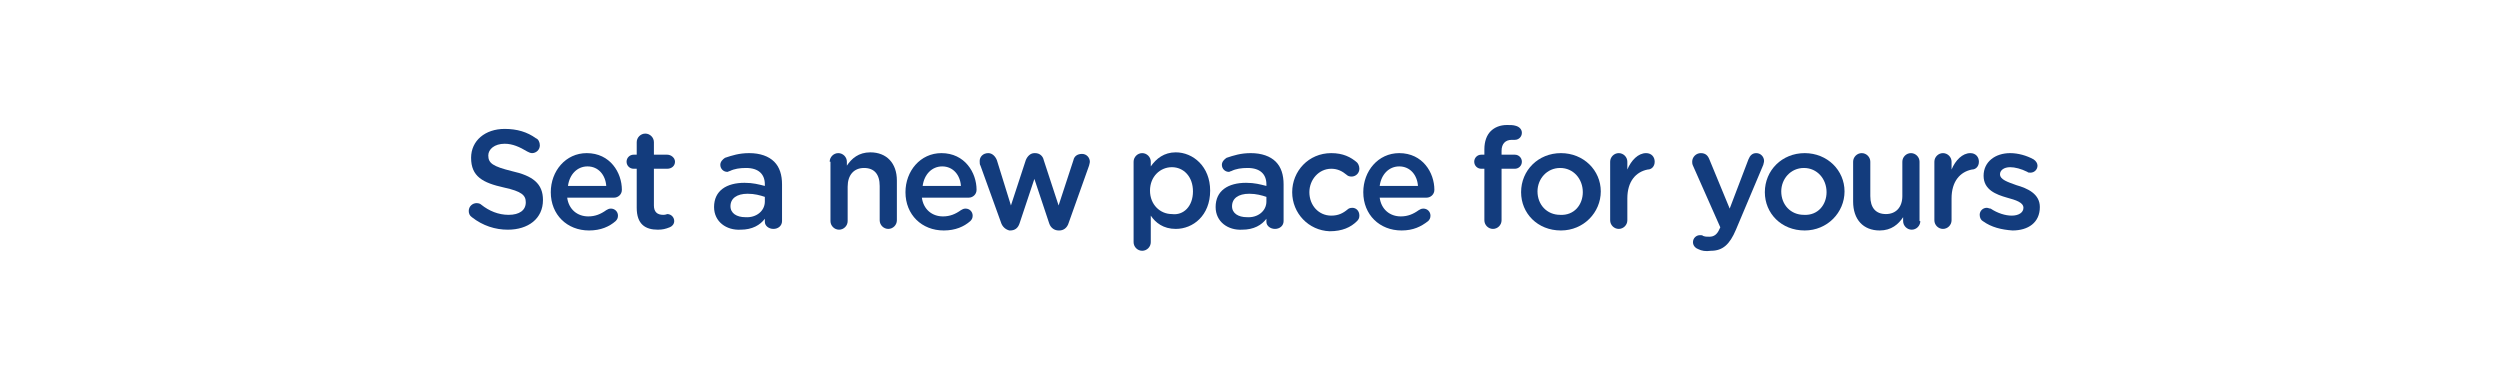 <?xml version="1.0" encoding="utf-8"?>
<!-- Generator: Adobe Illustrator 21.1.0, SVG Export Plug-In . SVG Version: 6.00 Build 0)  -->
<svg version="1.1" id="Layer_1" xmlns="http://www.w3.org/2000/svg" xmlns:xlink="http://www.w3.org/1999/xlink" x="0px" y="0px"
	 viewBox="0 0 320 50" style="enable-background:new 0 0 320 50;" xml:space="preserve">
<style type="text/css">
	.st0{fill:#133C7D;}
</style>
<g>
	<path class="st0" d="M60.4,27.8c-0.3-0.2-0.4-0.5-0.4-0.8c0-0.6,0.5-1,1-1c0.3,0,0.5,0.1,0.6,0.2c1,0.8,2.2,1.3,3.5,1.3
		c1.4,0,2.2-0.6,2.2-1.6v0c0-0.9-0.5-1.4-2.8-1.9c-2.7-0.6-4.2-1.4-4.2-3.8v0c0-2.2,1.8-3.7,4.3-3.7c1.6,0,2.9,0.4,4,1.2
		c0.3,0.1,0.5,0.5,0.5,0.9c0,0.6-0.5,1-1,1c-0.2,0-0.4-0.1-0.6-0.2c-1-0.6-1.9-1-2.9-1c-1.3,0-2.1,0.7-2.1,1.5v0c0,1,0.6,1.4,3,2
		c2.7,0.6,4,1.6,4,3.7v0c0,2.4-1.9,3.8-4.5,3.8C63.4,29.4,61.8,28.9,60.4,27.8z"/>
	<path class="st0" d="M75.4,29.5c-2.8,0-4.9-2-4.9-4.9v0c0-2.7,1.9-5,4.6-5c3,0,4.5,2.5,4.5,4.7c0,0.6-0.5,1-1,1h-6
		c0.2,1.5,1.3,2.4,2.7,2.4c0.9,0,1.6-0.3,2.3-0.8c0.2-0.1,0.3-0.2,0.6-0.2c0.5,0,0.9,0.4,0.9,0.9c0,0.3-0.1,0.5-0.3,0.7
		C78,29,76.9,29.5,75.4,29.5z M77.6,23.8c-0.1-1.4-1-2.5-2.4-2.5c-1.3,0-2.3,1-2.5,2.5H77.6z"/>
	<path class="st0" d="M81.5,26.6v-5h-0.4c-0.5,0-0.9-0.4-0.9-0.9s0.4-0.9,0.9-0.9h0.4v-1.6c0-0.6,0.5-1.1,1.1-1.1
		c0.6,0,1.1,0.5,1.1,1.1v1.6h1.7c0.5,0,1,0.4,1,0.9s-0.4,0.9-1,0.9h-1.7v4.7c0,0.8,0.4,1.2,1.2,1.2c0.3,0,0.5-0.1,0.5-0.1
		c0.5,0,0.9,0.4,0.9,0.9c0,0.4-0.3,0.7-0.6,0.8c-0.5,0.2-0.9,0.3-1.5,0.3C82.6,29.4,81.5,28.7,81.5,26.6z"/>
	<path class="st0" d="M91.4,26.5L91.4,26.5c0-2.1,1.6-3.1,3.9-3.1c1.1,0,1.8,0.2,2.6,0.4v-0.2c0-1.3-0.8-2.1-2.4-2.1
		c-0.8,0-1.5,0.1-2.1,0.4c-0.1,0-0.2,0.1-0.3,0.1c-0.5,0-0.9-0.4-0.9-0.9c0-0.4,0.3-0.7,0.6-0.9c0.9-0.3,1.8-0.6,3.1-0.6
		c1.4,0,2.5,0.4,3.2,1.1c0.7,0.7,1,1.7,1,2.9v4.7c0,0.6-0.5,1-1.1,1c-0.6,0-1.1-0.4-1.1-0.9v-0.4c-0.6,0.8-1.6,1.4-3.1,1.4
		C93,29.5,91.4,28.4,91.4,26.5z M97.9,25.8v-0.6c-0.6-0.2-1.3-0.4-2.2-0.4c-1.4,0-2.2,0.6-2.2,1.6v0c0,0.9,0.8,1.4,1.9,1.4
		C96.8,27.9,97.9,27,97.9,25.8z"/>
	<path class="st0" d="M106.2,20.7c0-0.6,0.5-1.1,1.1-1.1s1.1,0.5,1.1,1.1v0.5c0.6-0.9,1.5-1.7,3-1.7c2.1,0,3.4,1.4,3.4,3.6v5.1
		c0,0.6-0.5,1.1-1.1,1.1c-0.6,0-1.1-0.5-1.1-1.1v-4.4c0-1.5-0.7-2.3-2-2.3c-1.3,0-2.1,0.9-2.1,2.4v4.4c0,0.6-0.5,1.1-1.1,1.1
		c-0.6,0-1.1-0.5-1.1-1.1V20.7z"/>
	<path class="st0" d="M120.8,29.5c-2.8,0-4.9-2-4.9-4.9v0c0-2.7,1.9-5,4.6-5c3,0,4.5,2.5,4.5,4.7c0,0.6-0.5,1-1,1h-6
		c0.2,1.5,1.3,2.4,2.7,2.4c0.9,0,1.6-0.3,2.3-0.8c0.2-0.1,0.3-0.2,0.6-0.2c0.5,0,0.9,0.4,0.9,0.9c0,0.3-0.1,0.5-0.3,0.7
		C123.4,29,122.3,29.5,120.8,29.5z M123,23.8c-0.1-1.4-1-2.5-2.4-2.5c-1.3,0-2.3,1-2.5,2.5H123z"/>
	<path class="st0" d="M128.1,28.4l-2.6-7.2c-0.1-0.1-0.1-0.4-0.1-0.6c0-0.5,0.4-1,1.1-1c0.5,0,0.9,0.4,1.1,0.9l1.8,5.8l1.9-5.8
		c0.2-0.5,0.6-0.9,1.1-0.9h0.1c0.6,0,1,0.4,1.1,0.9l1.9,5.8l1.9-5.8c0.1-0.5,0.5-0.8,1.1-0.8c0.6,0,1,0.5,1,1c0,0.2-0.1,0.4-0.1,0.5
		l-2.6,7.3c-0.2,0.7-0.7,1-1.2,1h-0.1c-0.5,0-1-0.3-1.2-0.9l-1.9-5.7l-1.9,5.7c-0.2,0.6-0.6,0.9-1.2,0.9h-0.1
		C128.8,29.4,128.3,29.1,128.1,28.4z"/>
	<path class="st0" d="M145.1,20.7c0-0.6,0.5-1.1,1.1-1.1s1.1,0.5,1.1,1.1v0.6c0.7-1,1.7-1.8,3.2-1.8c2.2,0,4.4,1.8,4.4,4.9v0
		c0,3.2-2.2,4.9-4.4,4.9c-1.6,0-2.6-0.8-3.2-1.7v3.4c0,0.6-0.5,1.1-1.1,1.1c-0.6,0-1.1-0.5-1.1-1.1V20.7z M152.7,24.5L152.7,24.5
		c0-1.9-1.2-3.1-2.7-3.1c-1.5,0-2.8,1.2-2.8,3v0c0,1.8,1.3,3,2.8,3C151.5,27.6,152.7,26.4,152.7,24.5z"/>
	<path class="st0" d="M155.6,26.5L155.6,26.5c0-2.1,1.6-3.1,3.9-3.1c1.1,0,1.8,0.2,2.6,0.4v-0.2c0-1.3-0.8-2.1-2.4-2.1
		c-0.8,0-1.5,0.1-2.1,0.4c-0.1,0-0.2,0.1-0.3,0.1c-0.5,0-0.9-0.4-0.9-0.9c0-0.4,0.3-0.7,0.6-0.9c0.9-0.3,1.8-0.6,3.1-0.6
		c1.4,0,2.5,0.4,3.2,1.1c0.7,0.7,1,1.7,1,2.9v4.7c0,0.6-0.5,1-1.1,1c-0.6,0-1.1-0.4-1.1-0.9v-0.4c-0.6,0.8-1.6,1.4-3.1,1.4
		C157.2,29.5,155.6,28.4,155.6,26.5z M162.1,25.8v-0.6c-0.6-0.2-1.3-0.4-2.2-0.4c-1.4,0-2.2,0.6-2.2,1.6v0c0,0.9,0.8,1.4,1.9,1.4
		C161,27.9,162.1,27,162.1,25.8z"/>
	<path class="st0" d="M165.4,24.6L165.4,24.6c0-2.7,2.1-5,5-5c1.5,0,2.5,0.5,3.3,1.2c0.1,0.1,0.3,0.4,0.3,0.8c0,0.6-0.5,1-1,1
		c-0.3,0-0.5-0.1-0.6-0.2c-0.6-0.5-1.2-0.8-2-0.8c-1.6,0-2.8,1.4-2.8,3v0c0,1.7,1.2,3,2.8,3c0.9,0,1.5-0.3,2.1-0.8
		c0.1-0.1,0.3-0.2,0.6-0.2c0.5,0,0.9,0.4,0.9,1c0,0.3-0.1,0.5-0.3,0.7c-0.8,0.8-1.9,1.3-3.5,1.3C167.5,29.5,165.4,27.3,165.4,24.6z"
		/>
	<path class="st0" d="M179.4,29.5c-2.8,0-4.9-2-4.9-4.9v0c0-2.7,1.9-5,4.6-5c3,0,4.5,2.5,4.5,4.7c0,0.6-0.5,1-1,1h-6
		c0.2,1.5,1.3,2.4,2.7,2.4c0.9,0,1.6-0.3,2.3-0.8c0.2-0.1,0.3-0.2,0.6-0.2c0.5,0,0.9,0.4,0.9,0.9c0,0.3-0.1,0.5-0.3,0.7
		C181.9,29,180.9,29.5,179.4,29.5z M181.5,23.8c-0.1-1.4-1-2.5-2.4-2.5c-1.3,0-2.3,1-2.5,2.5H181.5z"/>
	<path class="st0" d="M190,21.6h-0.4c-0.5,0-0.9-0.4-0.9-0.9s0.4-0.9,0.9-0.9h0.4v-0.7c0-1,0.3-1.8,0.8-2.3c0.5-0.5,1.2-0.8,2.1-0.8
		c0.4,0,0.8,0,1.1,0.1c0.4,0.1,0.8,0.4,0.8,0.9c0,0.5-0.4,0.9-0.9,0.9c-0.1,0-0.3,0-0.4,0c-0.8,0-1.3,0.5-1.3,1.4v0.5h1.7
		c0.5,0,0.9,0.4,0.9,0.9s-0.4,0.9-0.9,0.9h-1.7v6.6c0,0.6-0.5,1.1-1.1,1.1c-0.6,0-1.1-0.5-1.1-1.1V21.6z"/>
	<path class="st0" d="M194.7,24.6L194.7,24.6c0-2.8,2.2-5,5.1-5s5.1,2.2,5.1,4.9v0c0,2.7-2.2,5-5.1,5
		C196.8,29.5,194.7,27.3,194.7,24.6z M202.6,24.6L202.6,24.6c0-1.7-1.2-3.1-2.9-3.1c-1.7,0-2.9,1.4-2.9,3v0c0,1.7,1.2,3,2.9,3
		C201.5,27.6,202.6,26.2,202.6,24.6z"/>
	<path class="st0" d="M206.1,20.7c0-0.6,0.5-1.1,1.1-1.1c0.6,0,1.1,0.5,1.1,1.1v1c0.5-1.2,1.4-2.1,2.4-2.1c0.7,0,1.1,0.5,1.1,1.1
		c0,0.6-0.4,1-0.9,1c-1.5,0.3-2.6,1.5-2.6,3.7v2.8c0,0.6-0.5,1.1-1.1,1.1c-0.6,0-1.1-0.5-1.1-1.1V20.7z"/>
	<path class="st0" d="M217.4,31.9c-0.3-0.1-0.7-0.4-0.7-0.9c0-0.5,0.4-0.9,0.9-0.9c0.2,0,0.3,0,0.4,0.1c0.3,0.1,0.4,0.1,0.8,0.1
		c0.6,0,1-0.3,1.3-1l0.1-0.2l-3.5-7.9c-0.1-0.2-0.1-0.4-0.1-0.5c0-0.6,0.5-1.1,1.1-1.1c0.6,0,0.9,0.3,1.1,0.8l2.6,6.3l2.4-6.3
		c0.2-0.5,0.5-0.8,1-0.8c0.6,0,1,0.5,1,1c0,0.2-0.1,0.4-0.1,0.5l-3.5,8.3c-0.8,1.9-1.7,2.7-3.2,2.7
		C218.3,32.2,217.8,32.1,217.4,31.9z"/>
	<path class="st0" d="M225.9,24.6L225.9,24.6c0-2.8,2.2-5,5.1-5s5.1,2.2,5.1,4.9v0c0,2.7-2.2,5-5.1,5
		C228,29.5,225.9,27.3,225.9,24.6z M233.8,24.6L233.8,24.6c0-1.7-1.2-3.1-2.9-3.1c-1.7,0-2.9,1.4-2.9,3v0c0,1.7,1.2,3,2.9,3
		C232.7,27.6,233.8,26.2,233.8,24.6z"/>
	<path class="st0" d="M245.8,28.3c0,0.6-0.5,1.1-1.1,1.1c-0.6,0-1.1-0.5-1.1-1.1v-0.5c-0.6,0.9-1.5,1.7-3,1.7
		c-2.1,0-3.4-1.4-3.4-3.7v-5.1c0-0.6,0.5-1.1,1.1-1.1c0.6,0,1.1,0.5,1.1,1.1v4.4c0,1.5,0.7,2.3,2,2.3c1.3,0,2.1-0.9,2.1-2.3v-4.4
		c0-0.6,0.5-1.1,1.1-1.1c0.6,0,1.1,0.5,1.1,1.1V28.3z"/>
	<path class="st0" d="M247.6,20.7c0-0.6,0.5-1.1,1.1-1.1c0.6,0,1.1,0.5,1.1,1.1v1c0.5-1.2,1.4-2.1,2.4-2.1c0.7,0,1.1,0.5,1.1,1.1
		c0,0.6-0.4,1-0.9,1c-1.5,0.3-2.6,1.5-2.6,3.7v2.8c0,0.6-0.5,1.1-1.1,1.1c-0.6,0-1.1-0.5-1.1-1.1V20.7z"/>
	<path class="st0" d="M253.8,28.3c-0.2-0.1-0.4-0.4-0.4-0.8c0-0.5,0.4-0.9,0.9-0.9c0.2,0,0.3,0.1,0.5,0.1c0.9,0.6,1.9,0.9,2.7,0.9
		c0.9,0,1.5-0.4,1.5-1v0c0-0.7-1-1-2.1-1.3c-1.4-0.4-3-1-3-2.8v0c0-1.8,1.5-2.9,3.4-2.9c1,0,2.1,0.3,3,0.8c0.3,0.2,0.5,0.5,0.5,0.8
		c0,0.5-0.4,0.9-0.9,0.9c-0.2,0-0.3,0-0.4-0.1c-0.8-0.4-1.6-0.6-2.2-0.6c-0.8,0-1.3,0.4-1.3,0.9v0c0,0.7,1,1,2.1,1.4
		c1.4,0.4,3,1.1,3,2.8v0c0,2-1.5,3-3.5,3C256.2,29.4,254.9,29.1,253.8,28.3z"/>
</g>
</svg>
